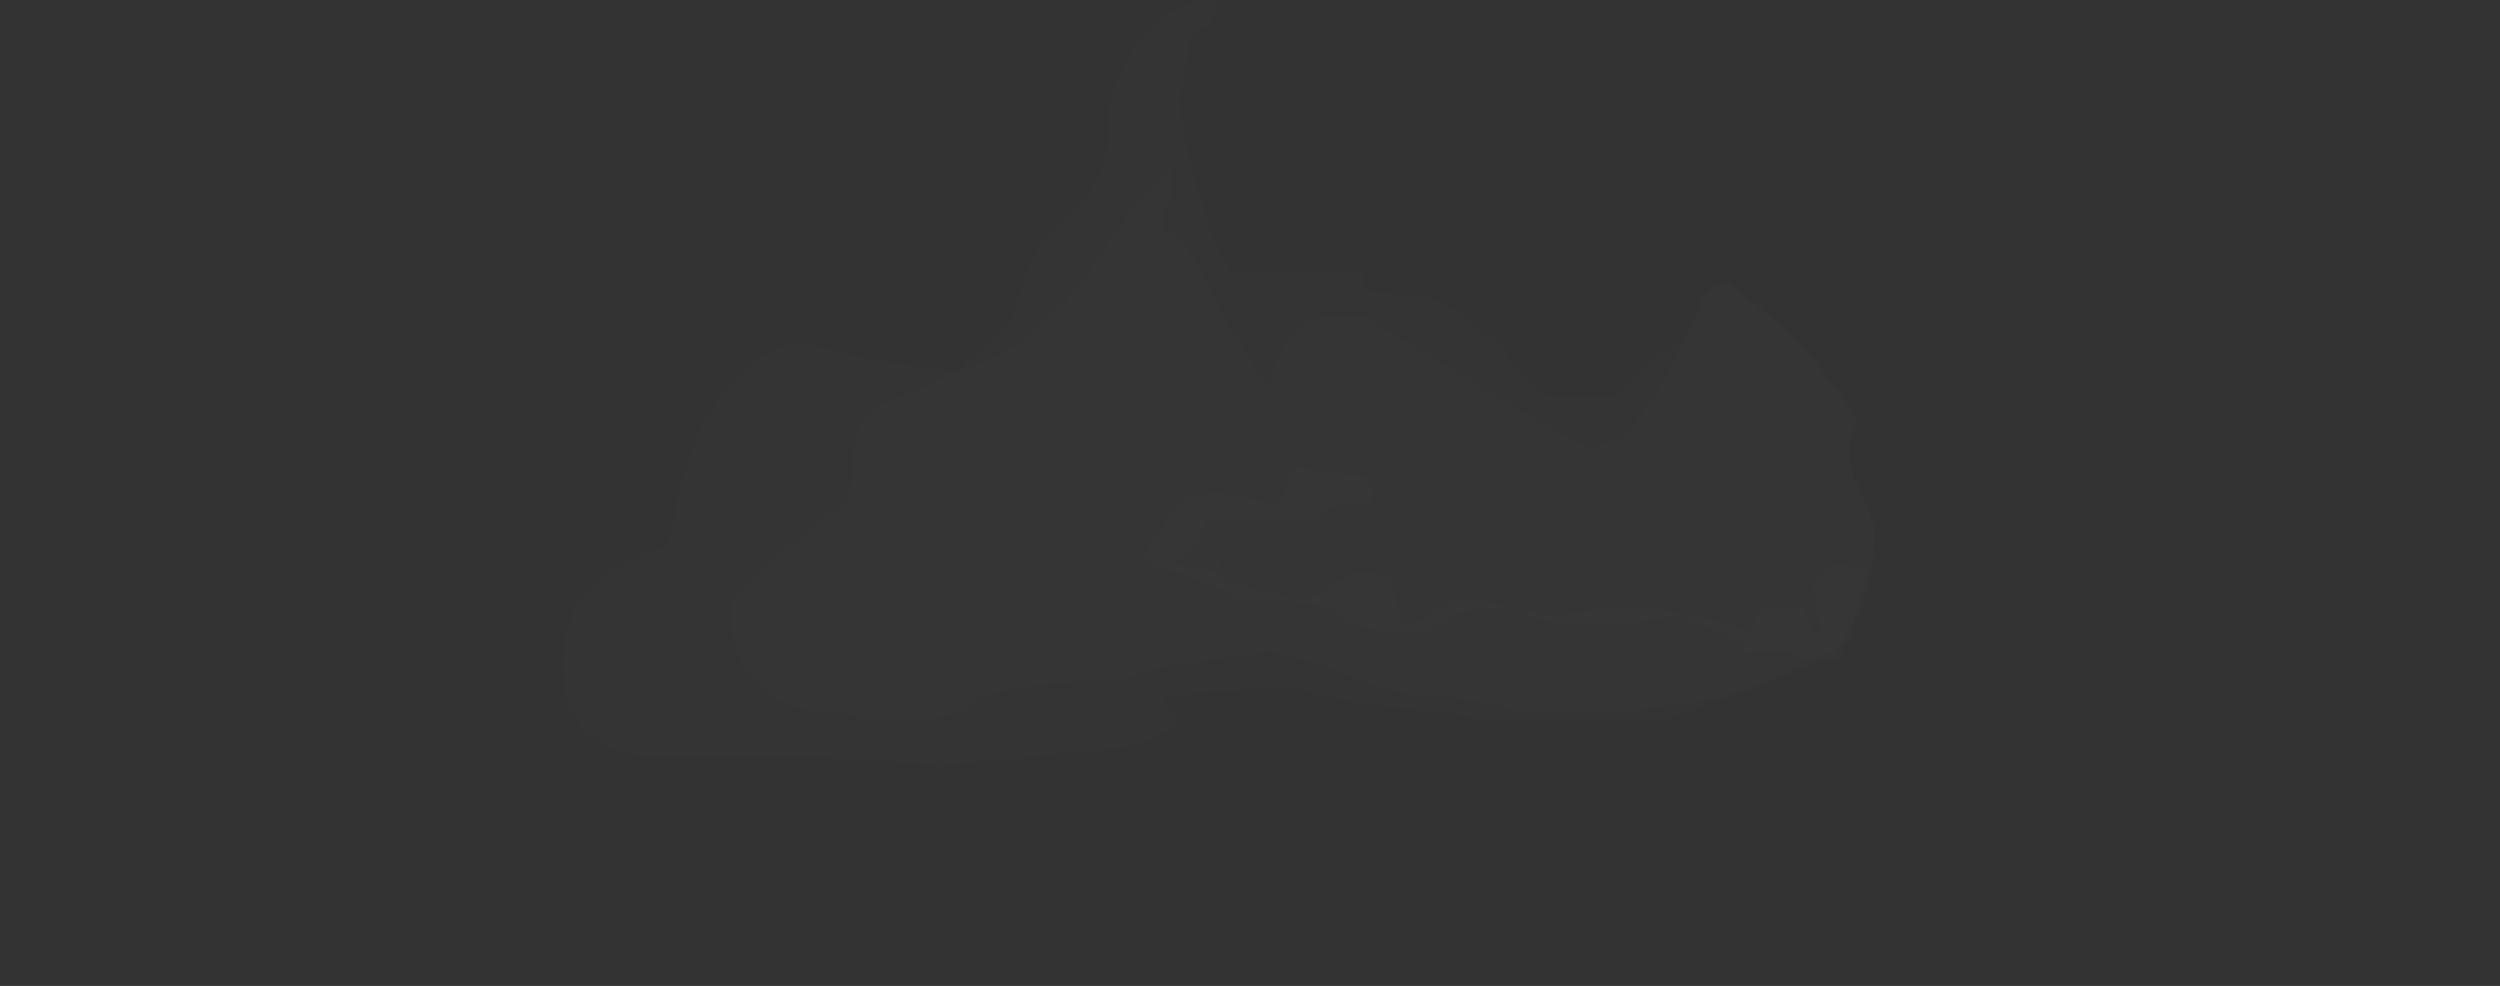 <?xml version="1.0" encoding="UTF-8" standalone="no"?>
<svg xmlns:ffdec="https://www.free-decompiler.com/flash" xmlns:xlink="http://www.w3.org/1999/xlink" ffdec:objectType="frame" height="39.2px" width="99.4px" xmlns="http://www.w3.org/2000/svg">
  <rect width="100%" height="100%" fill="#333333" stroke="none"/>
  <g transform="matrix(1.0, 0.0, 0.0, 1.0, 60.8, 29.1)">
    <use ffdec:characterId="165" height="4.1" transform="matrix(7.0, 0.0, 0.0, 7.0, -31.75, -29.1)" width="6.5" xlink:href="#shape0"/>
    <use ffdec:characterId="167" height="1.1" transform="matrix(7.0, 0.0, 0.0, 7.0, -15.3, -10.55)" width="4.1" xlink:href="#shape1"/>
    <use ffdec:characterId="166" height="3.4" transform="matrix(7.0, 0.0, 0.0, 7.0, -38.4, -22.45)" width="11.0" xlink:href="#shape2"/>
  </g>
  <defs>
    <g id="shape0" transform="matrix(1.0, 0.0, 0.0, 1.0, 7.65, 2.8)">
      <path d="M-4.9 -2.8 L-4.9 -2.75 Q-4.9 -2.7 -4.95 -2.65 -5.05 -2.6 -5.05 -2.5 L-5.1 -2.25 Q-5.1 -2.1 -5.0 -1.75 -4.9 -1.35 -4.8 -1.25 L-4.05 -1.25 -4.05 -1.15 -3.65 -1.1 Q-3.45 -1.0 -3.25 -0.8 L-3.15 -0.65 -3.0 -0.55 -2.6 -0.55 -2.35 -0.8 Q-2.15 -0.95 -2.15 -1.1 L-2.15 -1.15 Q-2.1 -1.15 -2.0 -1.2 -1.5 -0.85 -1.25 -0.4 -1.35 -0.25 -1.25 -0.05 L-1.15 0.2 Q-1.15 0.5 -1.3 0.85 L-1.7 1.05 Q-2.2 1.25 -2.95 1.25 L-3.15 1.25 -3.3 1.2 -3.65 1.15 Q-3.9 1.15 -4.1 1.05 -4.35 0.95 -4.6 0.9 L-5.25 1.0 -5.4 1.05 -6.0 1.1 -6.2 1.15 -6.35 1.25 -6.65 1.3 -6.85 1.3 -7.0 1.25 Q-7.65 1.25 -7.65 0.65 -7.65 0.55 -7.0 0.05 -6.95 0.0 -6.95 -0.25 -6.95 -0.4 -6.8 -0.5 L-6.55 -0.6 -6.35 -0.7 -6.05 -1.0 -5.95 -1.3 Q-5.9 -1.4 -5.85 -1.45 L-5.7 -1.6 -5.55 -1.8 -5.5 -2.0 -5.5 -2.2 Q-5.45 -2.4 -5.35 -2.55 -5.15 -2.8 -4.9 -2.8" fill="#ebf7fc" fill-opacity="0.008" fill-rule="evenodd" stroke="none"/>
    </g>
    <g id="shape1" transform="matrix(1.0, 0.0, 0.0, 1.0, 5.3, 0.15)">
      <path d="M-4.1 0.0 L-4.05 0.0 -4.1 -0.05 -4.1 0.0 M-4.1 -0.1 L-4.05 -0.1 Q-4.0 -0.05 -4.0 0.05 L-4.1 0.05 Q-4.2 0.05 -4.35 0.15 L-4.95 0.15 -5.0 0.3 Q-5.05 0.35 -5.15 0.4 L-4.9 0.45 -4.9 0.35 -4.85 0.35 -4.9 0.45 -4.85 0.5 -4.45 0.6 -4.35 0.6 -4.2 0.5 -4.1 0.45 Q-3.95 0.45 -3.9 0.5 L-3.85 0.7 -3.85 0.75 Q-3.75 0.75 -3.7 0.7 -3.55 0.6 -3.45 0.6 L-3.2 0.65 -3.0 0.7 -2.6 0.65 -2.4 0.65 -2.2 0.7 -1.95 0.75 -1.85 0.8 -1.85 0.75 -1.8 0.65 -1.55 0.65 -1.55 0.7 -1.5 0.8 -1.45 0.8 -1.5 0.55 Q-1.5 0.45 -1.35 0.4 L-1.2 0.45 Q-1.25 0.7 -1.35 0.95 L-1.6 0.95 -1.6 0.9 -1.85 0.9 Q-1.9 0.95 -1.9 0.85 L-2.25 0.7 -2.65 0.75 Q-3.15 0.75 -3.15 0.65 -3.45 0.65 -3.55 0.7 -3.7 0.8 -3.8 0.8 L-3.9 0.8 -4.1 0.75 -4.15 0.75 -4.25 0.65 -4.55 0.6 -4.8 0.6 -4.85 0.55 -5.1 0.45 Q-5.25 0.45 -5.3 0.35 L-5.1 0.05 Q-5.0 0.0 -4.85 0.0 L-4.6 0.05 -4.5 0.05 Q-4.5 -0.1 -4.45 -0.15 L-4.15 -0.1 -4.1 -0.1 M-1.65 0.8 L-1.65 0.8" fill="#c9e9f6" fill-opacity="0.008" fill-rule="evenodd" stroke="none"/>
    </g>
    <g id="shape2" transform="matrix(1.0, 0.0, 0.0, 1.0, 8.6, 1.85)">
      <path d="M-7.65 -0.6 Q-7.45 -0.85 -7.25 -0.85 L-6.8 -0.75 -6.45 -0.7 Q-6.05 -0.7 -5.65 -1.2 -5.3 -1.75 -5.15 -1.85 L-5.15 -1.75 Q-5.15 -1.7 -5.15 -1.65 L-5.2 -1.6 -5.2 -1.45 -5.15 -1.5 Q-5.0 -1.35 -4.85 -1.0 L-4.6 -0.6 -4.55 -0.75 Q-4.45 -0.95 -4.3 -1.0 L-4.05 -1.0 -3.3 -0.55 Q-2.8 -0.25 -2.75 -0.25 L-2.65 -0.3 -2.6 -0.3 Q-2.35 -0.55 -2.1 -1.15 L-2.0 -1.2 Q-1.5 -0.85 -1.25 -0.4 -1.35 -0.25 -1.25 -0.05 L-1.15 0.2 Q-1.15 0.55 -1.4 0.95 L-1.45 0.95 -1.95 1.15 Q-2.35 1.3 -2.45 1.3 L-3.25 1.3 -3.6 1.25 -4.05 1.2 -4.3 1.15 -4.45 1.1 -5.2 1.15 -5.1 1.3 Q-5.2 1.4 -5.45 1.45 L-6.45 1.55 -7.1 1.5 -8.05 1.5 Q-8.4 1.5 -8.55 1.25 -8.6 1.15 -8.6 0.95 -8.6 0.75 -8.5 0.6 -8.35 0.4 -8.0 0.3 L-7.95 0.0 -7.85 -0.3 Q-7.8 -0.45 -7.65 -0.6" fill="#c9e9f6" fill-opacity="0.008" fill-rule="evenodd" stroke="none"/>
    </g>
  </defs>
</svg>
